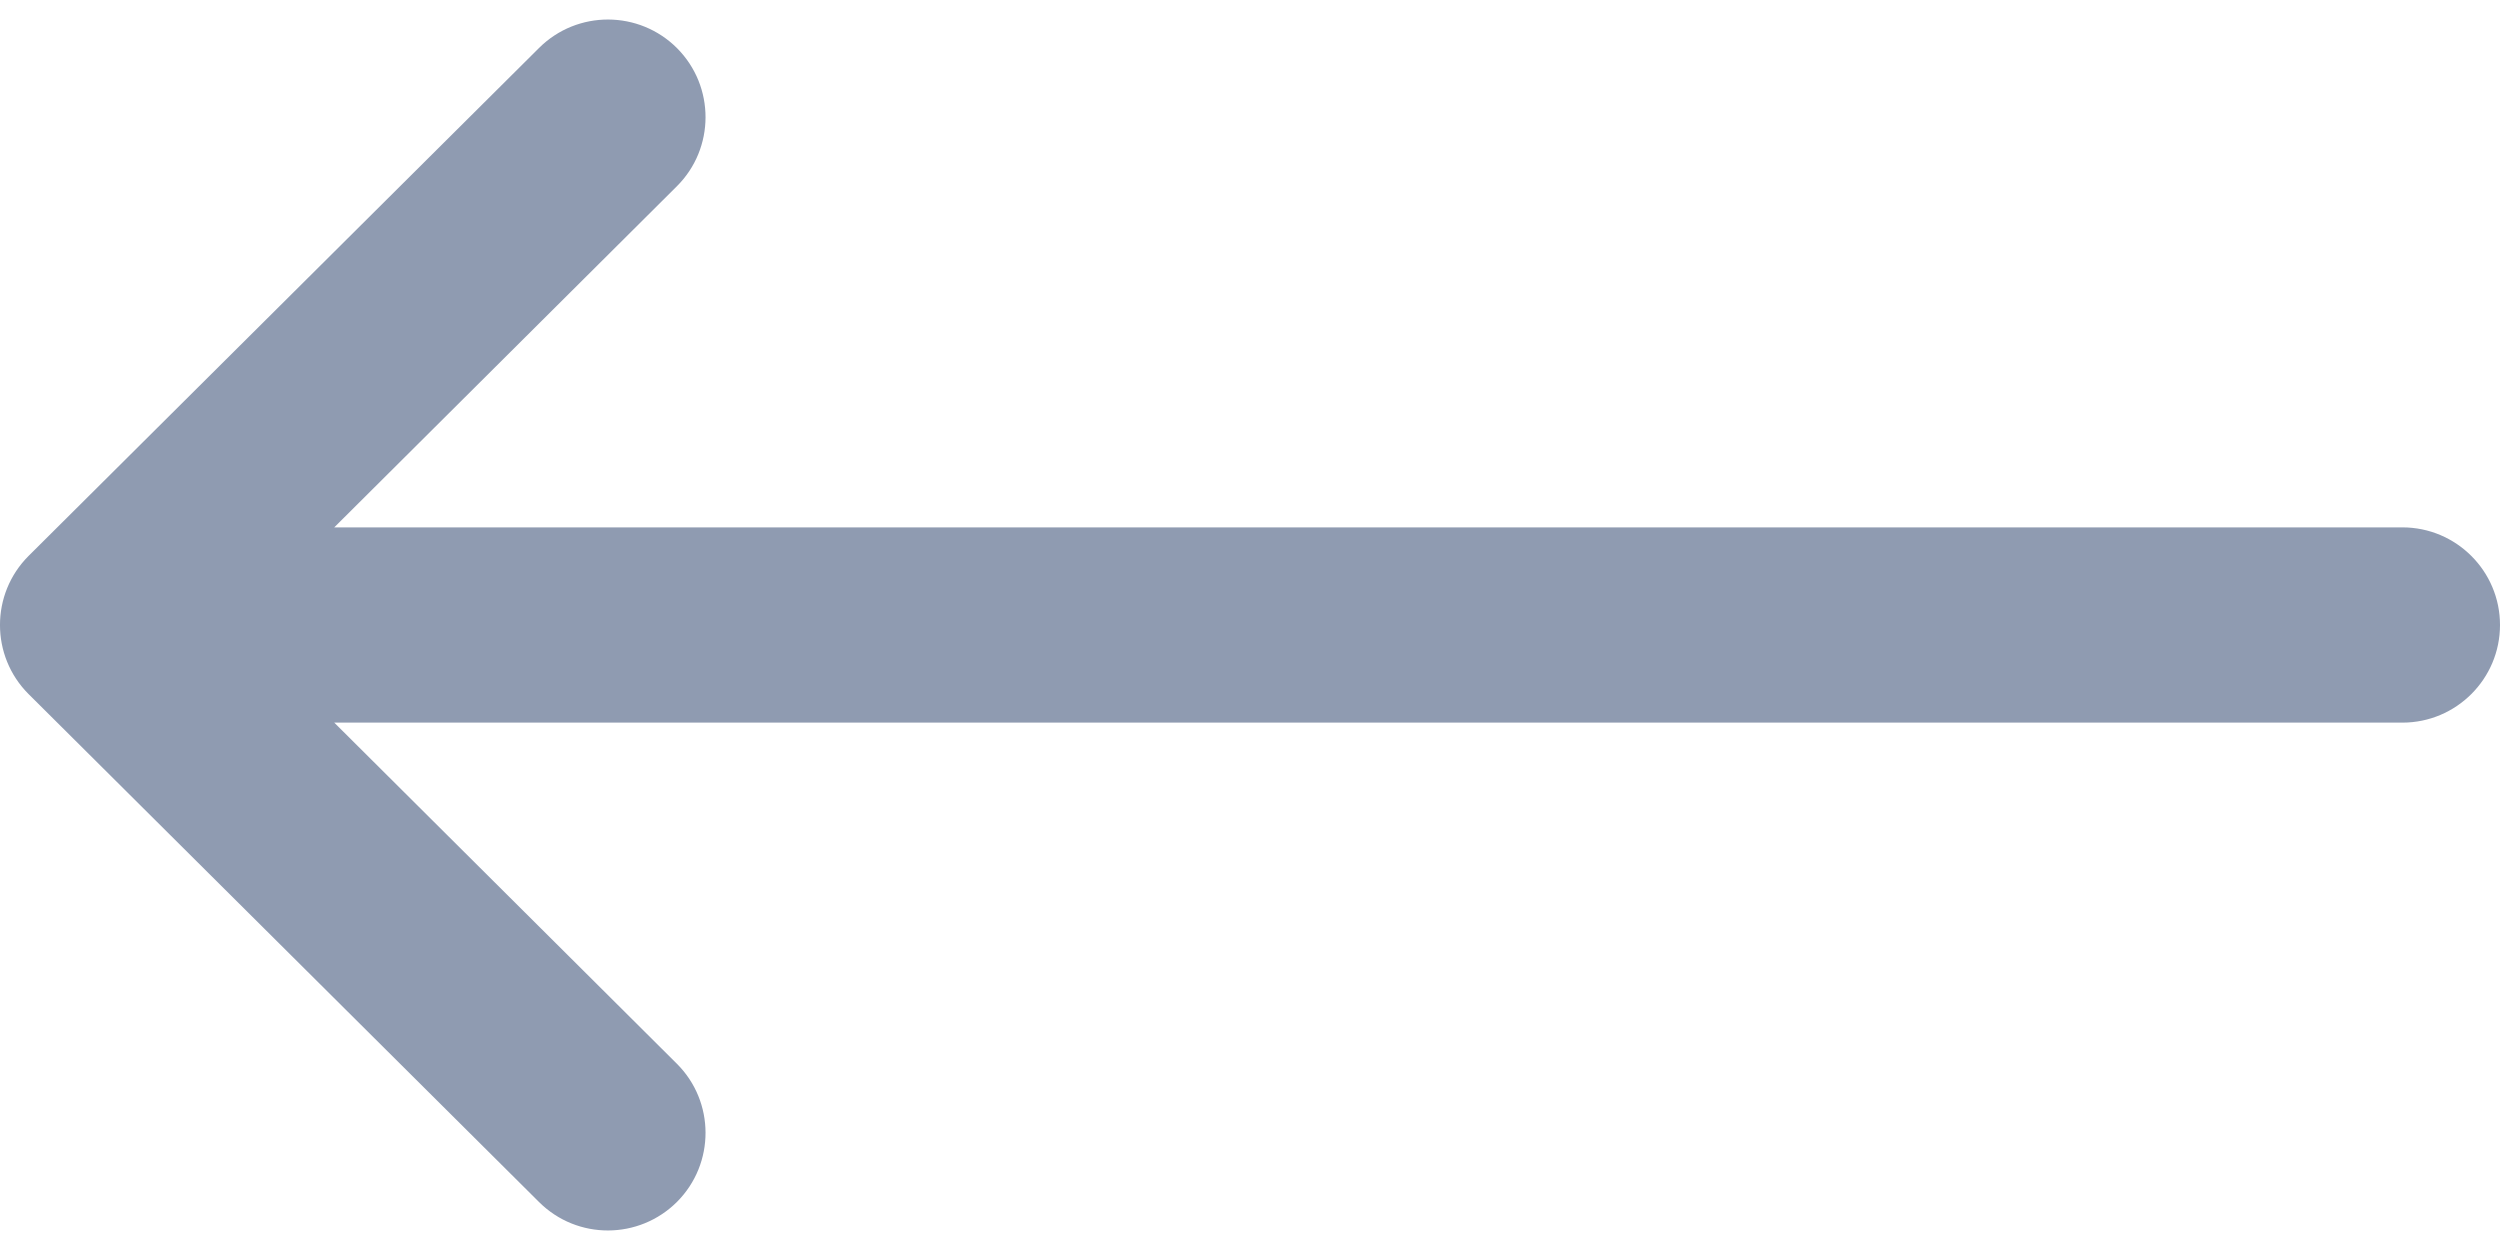 <svg width="20" height="10" viewBox="0 0 20 10" fill="none" xmlns="http://www.w3.org/2000/svg">
<path d="M19.219 4.219H2.674L5.414 1.491C5.72 1.187 5.721 0.692 5.417 0.386C5.113 0.081 4.618 0.079 4.312 0.384L0.23 4.446C0.23 4.446 0.229 4.447 0.229 4.447C-0.076 4.751 -0.077 5.248 0.229 5.553C0.229 5.553 0.23 5.554 0.23 5.554L4.312 9.616C4.618 9.921 5.112 9.919 5.417 9.614C5.721 9.308 5.72 8.813 5.414 8.509L2.674 5.781H19.219C19.65 5.781 20 5.431 20 5C20 4.569 19.65 4.219 19.219 4.219Z" fill="#8F9BB1"/>
</svg>
